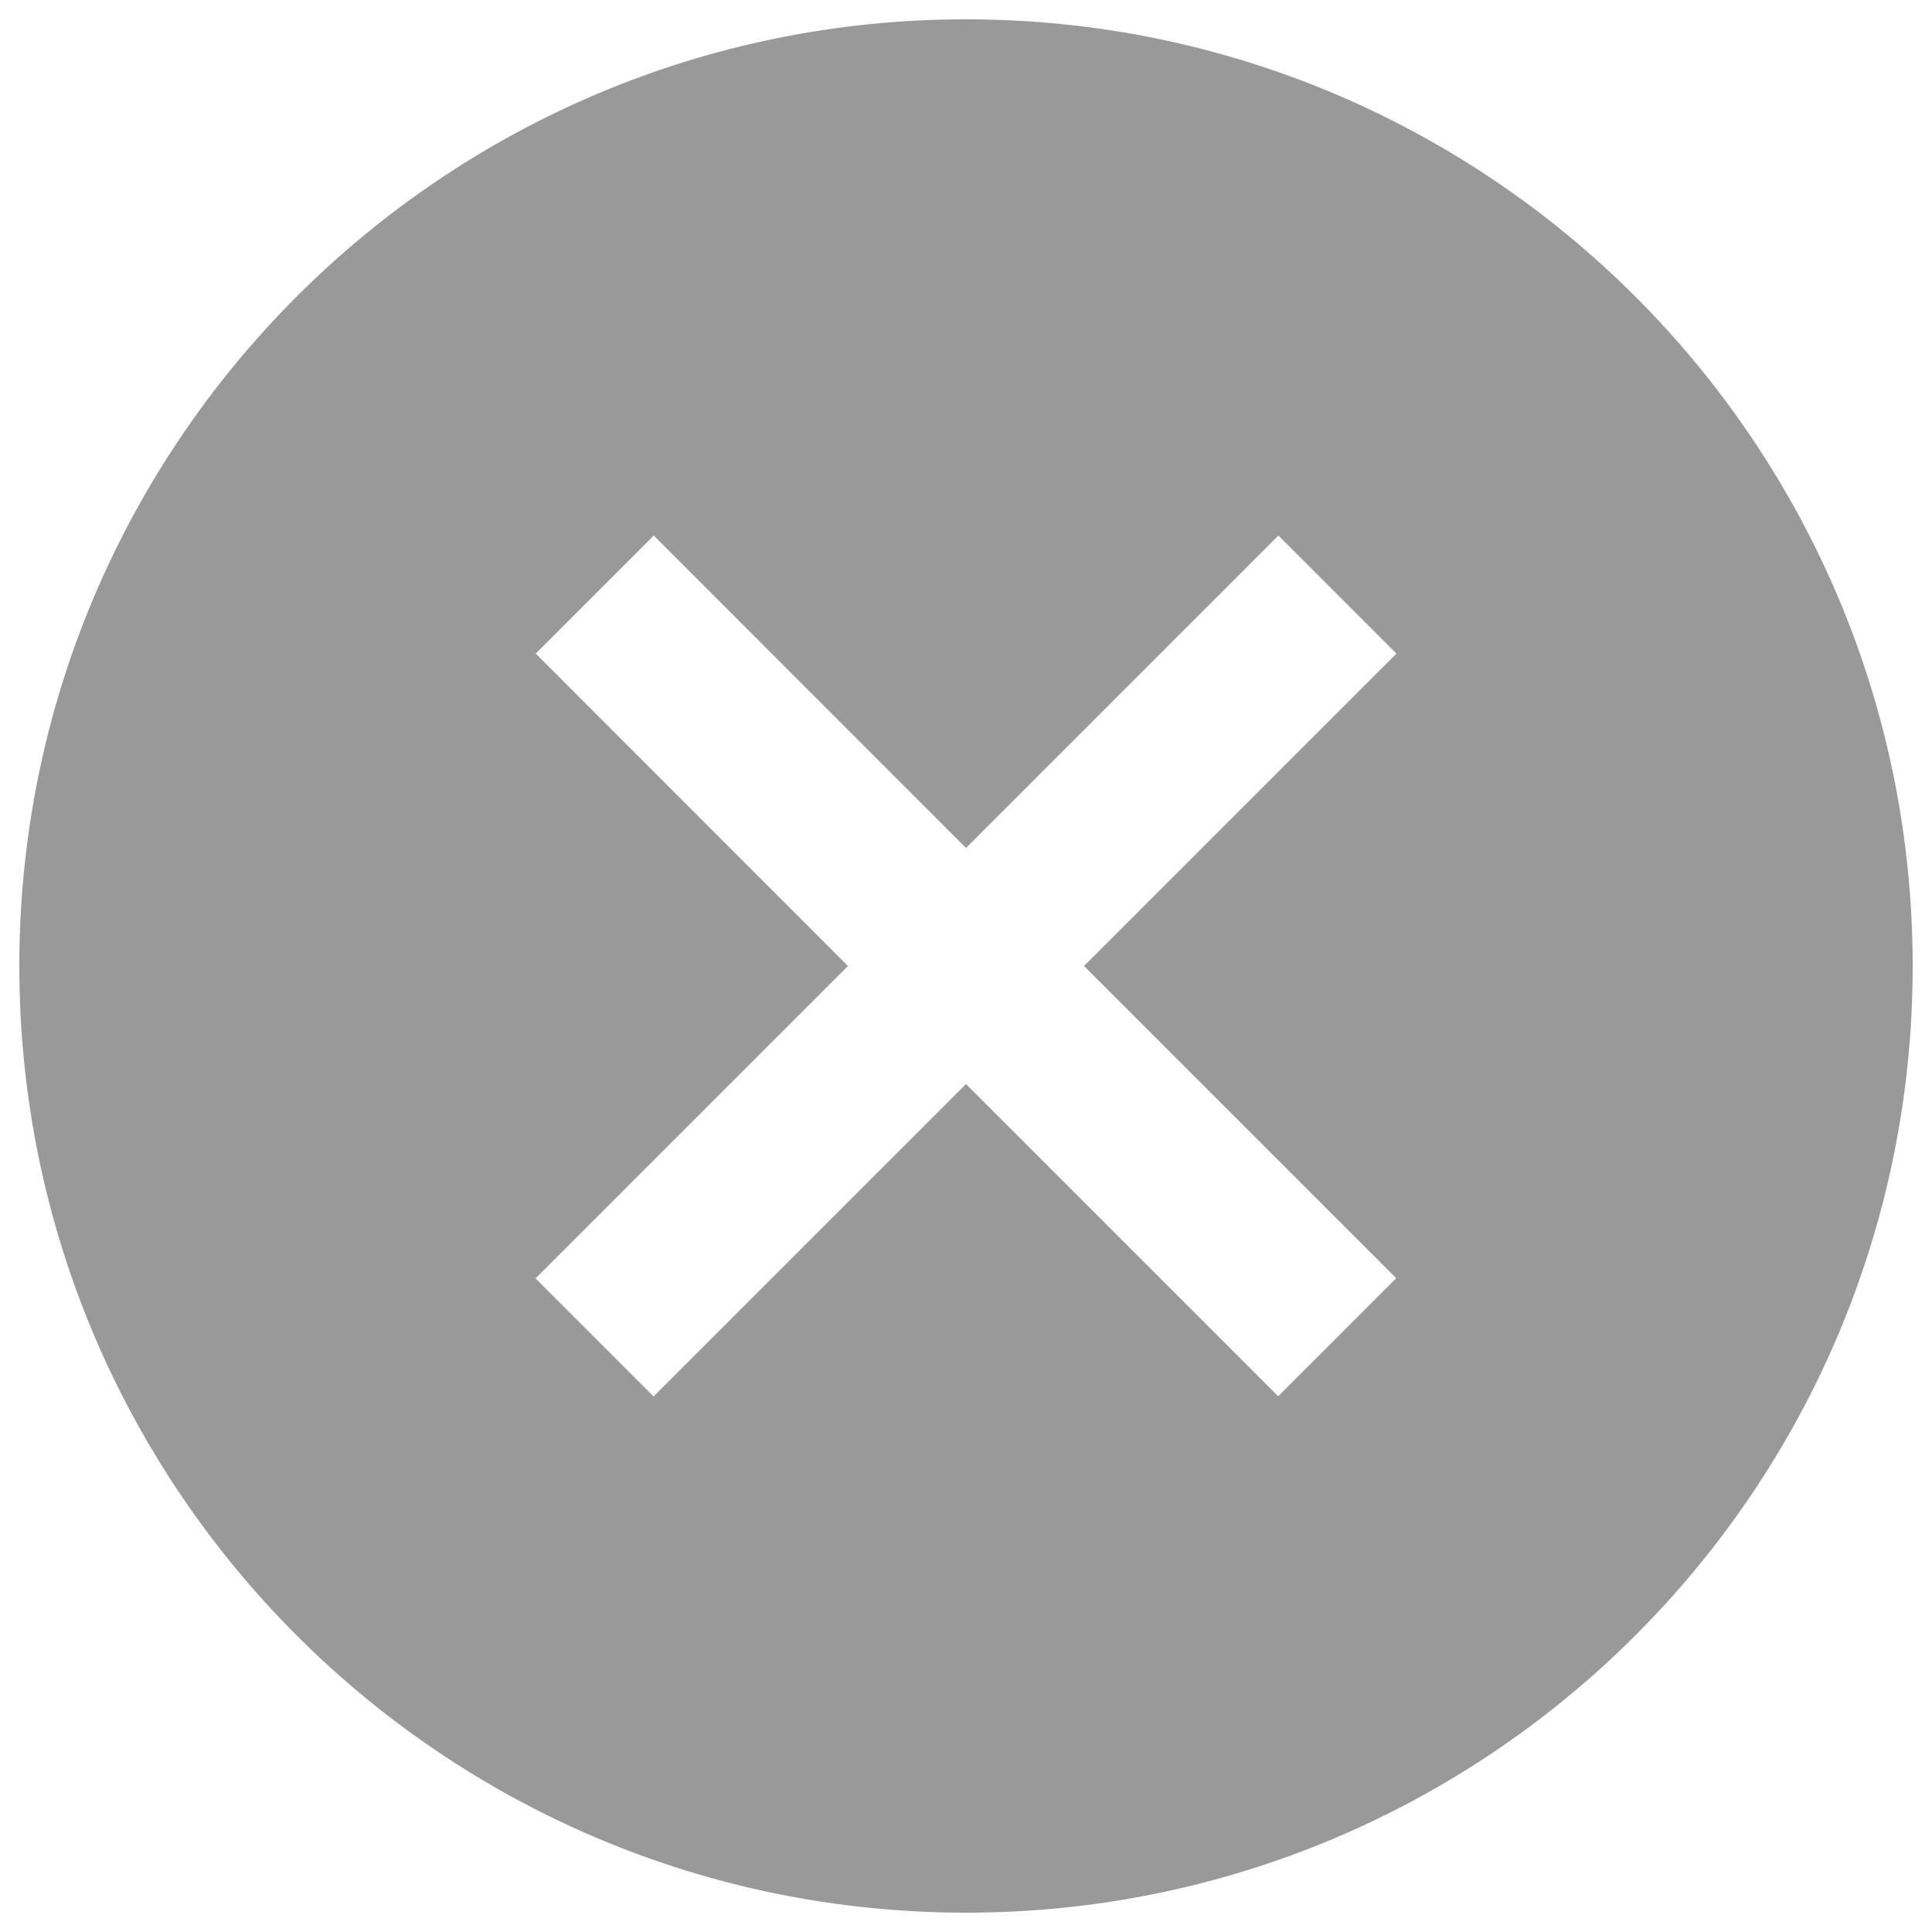 <?xml version="1.0" encoding="UTF-8" standalone="no"?>
<!-- Licensed under CC BY 3.0
     https://creativecommons.org/licenses/by/3.0/

     Source: https://www.onlinewebfonts.com/icon/286433 (lightly modified) -->
<svg xmlns="http://www.w3.org/2000/svg" viewBox="0 0 1000 1000">
<g><path fill="#999" d="M500,10C229.4,10,10,229.4,10,500c0,270.6,219.4,490,490,490c270.6,0,490-219.4,490-490C990,229.4,770.6,10,500,10z M722.7,661.6l-61.1,61.1L500,561.1L338.3,722.8l-61.1-61.1L438.9,500L277.3,338.3l61.1-61.1L500,438.9l161.7-161.7l61.1,61.1L561.1,500L722.7,661.6z"/></g>
</svg>
